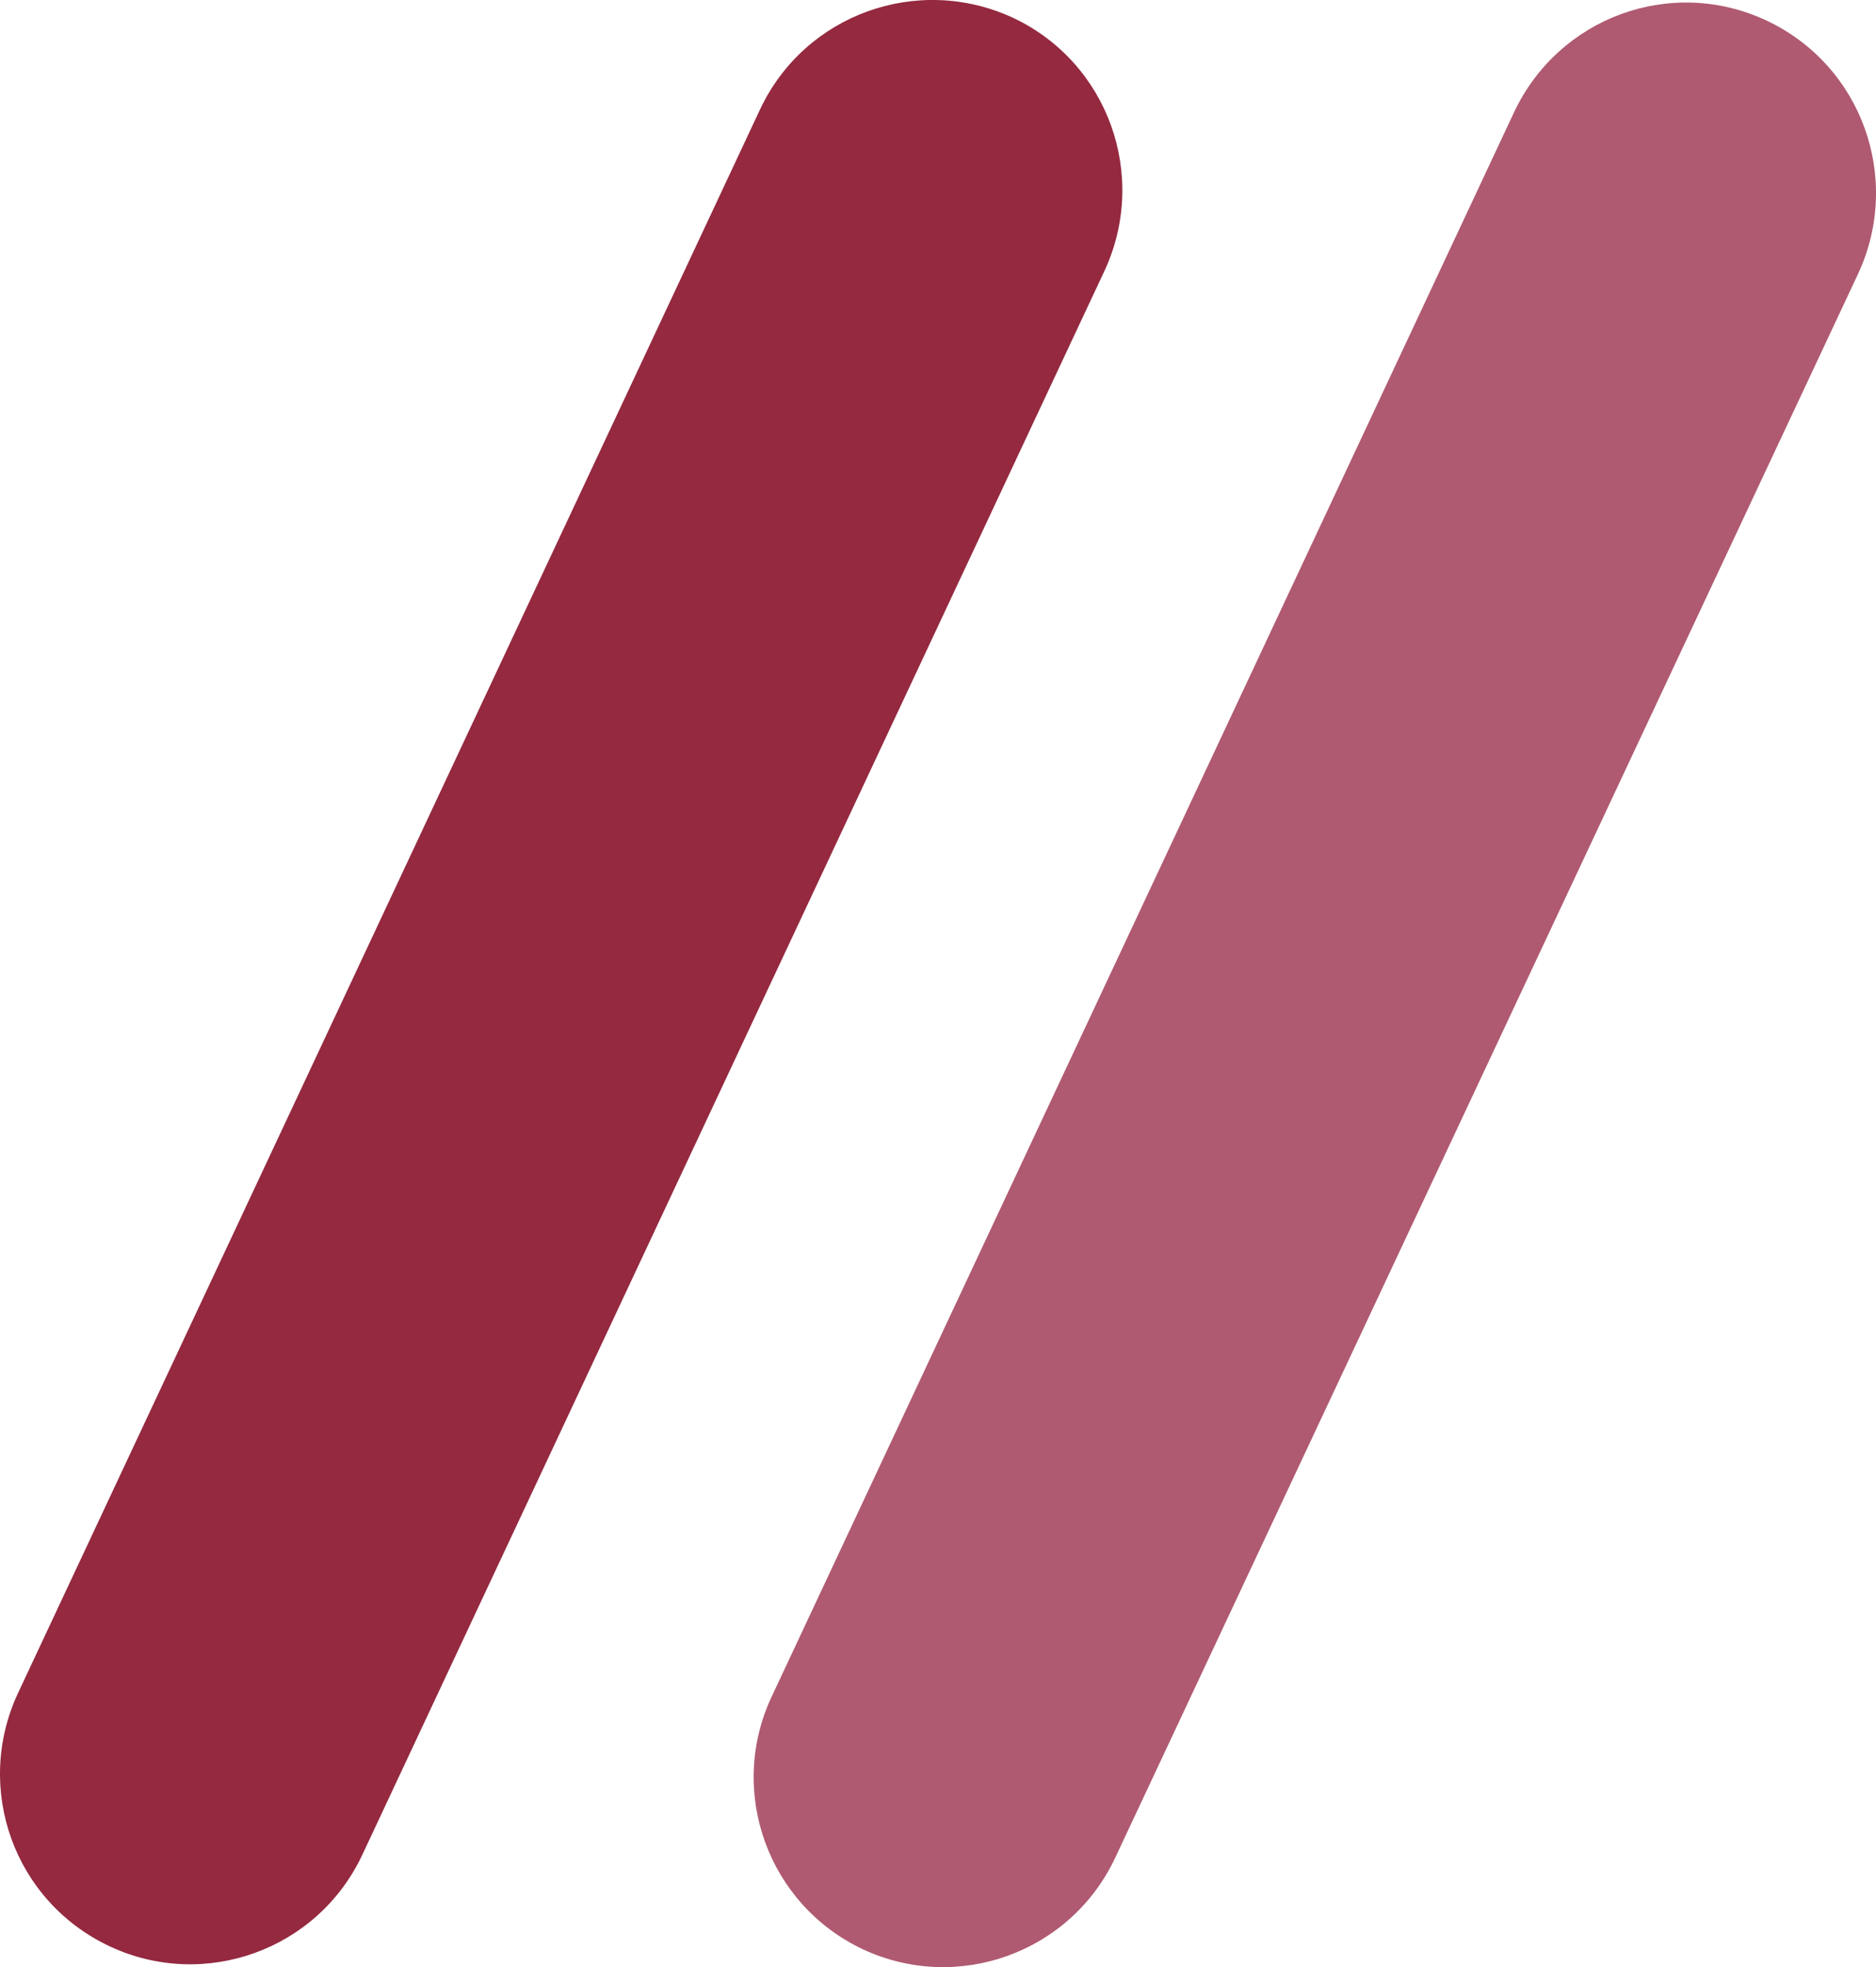 <?xml version="1.0" encoding="utf-8"?>
<!-- Generator: Adobe Illustrator 24.2.0, SVG Export Plug-In . SVG Version: 6.00 Build 0)  -->
<svg version="1.1" id="Layer_1" xmlns="http://www.w3.org/2000/svg" xmlns:xlink="http://www.w3.org/1999/xlink" x="0px" y="0px"
	 viewBox="0 0 264.1 276.9" style="enable-background:new 0 0 264.1 276.9;" xml:space="preserve">
<style type="text/css">
	.st0{fill:#942940;}
	.st1{fill:#AF5A71;}
</style>
<g id="Layer_2_1_">
	<g id="Layer_1-2">
		<path class="st0" d="M142.6,2.5L142.6,2.5c13.4,6.3,19.1,22.2,12.9,35.6L51,261.1c-6.3,13.4-22.2,19.1-35.5,12.9l0,0
			c-13.5-6.3-19.2-22.2-13-35.6L107,15.4C113.3,2,129.2-3.7,142.6,2.5z"/>
		<path class="st1" d="M248.7,2.9L248.7,2.9c13.4,6.3,19.1,22.2,12.9,35.6L157,261.5c-6.3,13.4-22.2,19.1-35.5,12.9l0,0
			c-13.4-6.3-19.1-22.2-12.9-35.5l104.5-223C219.4,2.4,235.3-3.4,248.7,2.9z"/>
	</g>
</g>
</svg>
